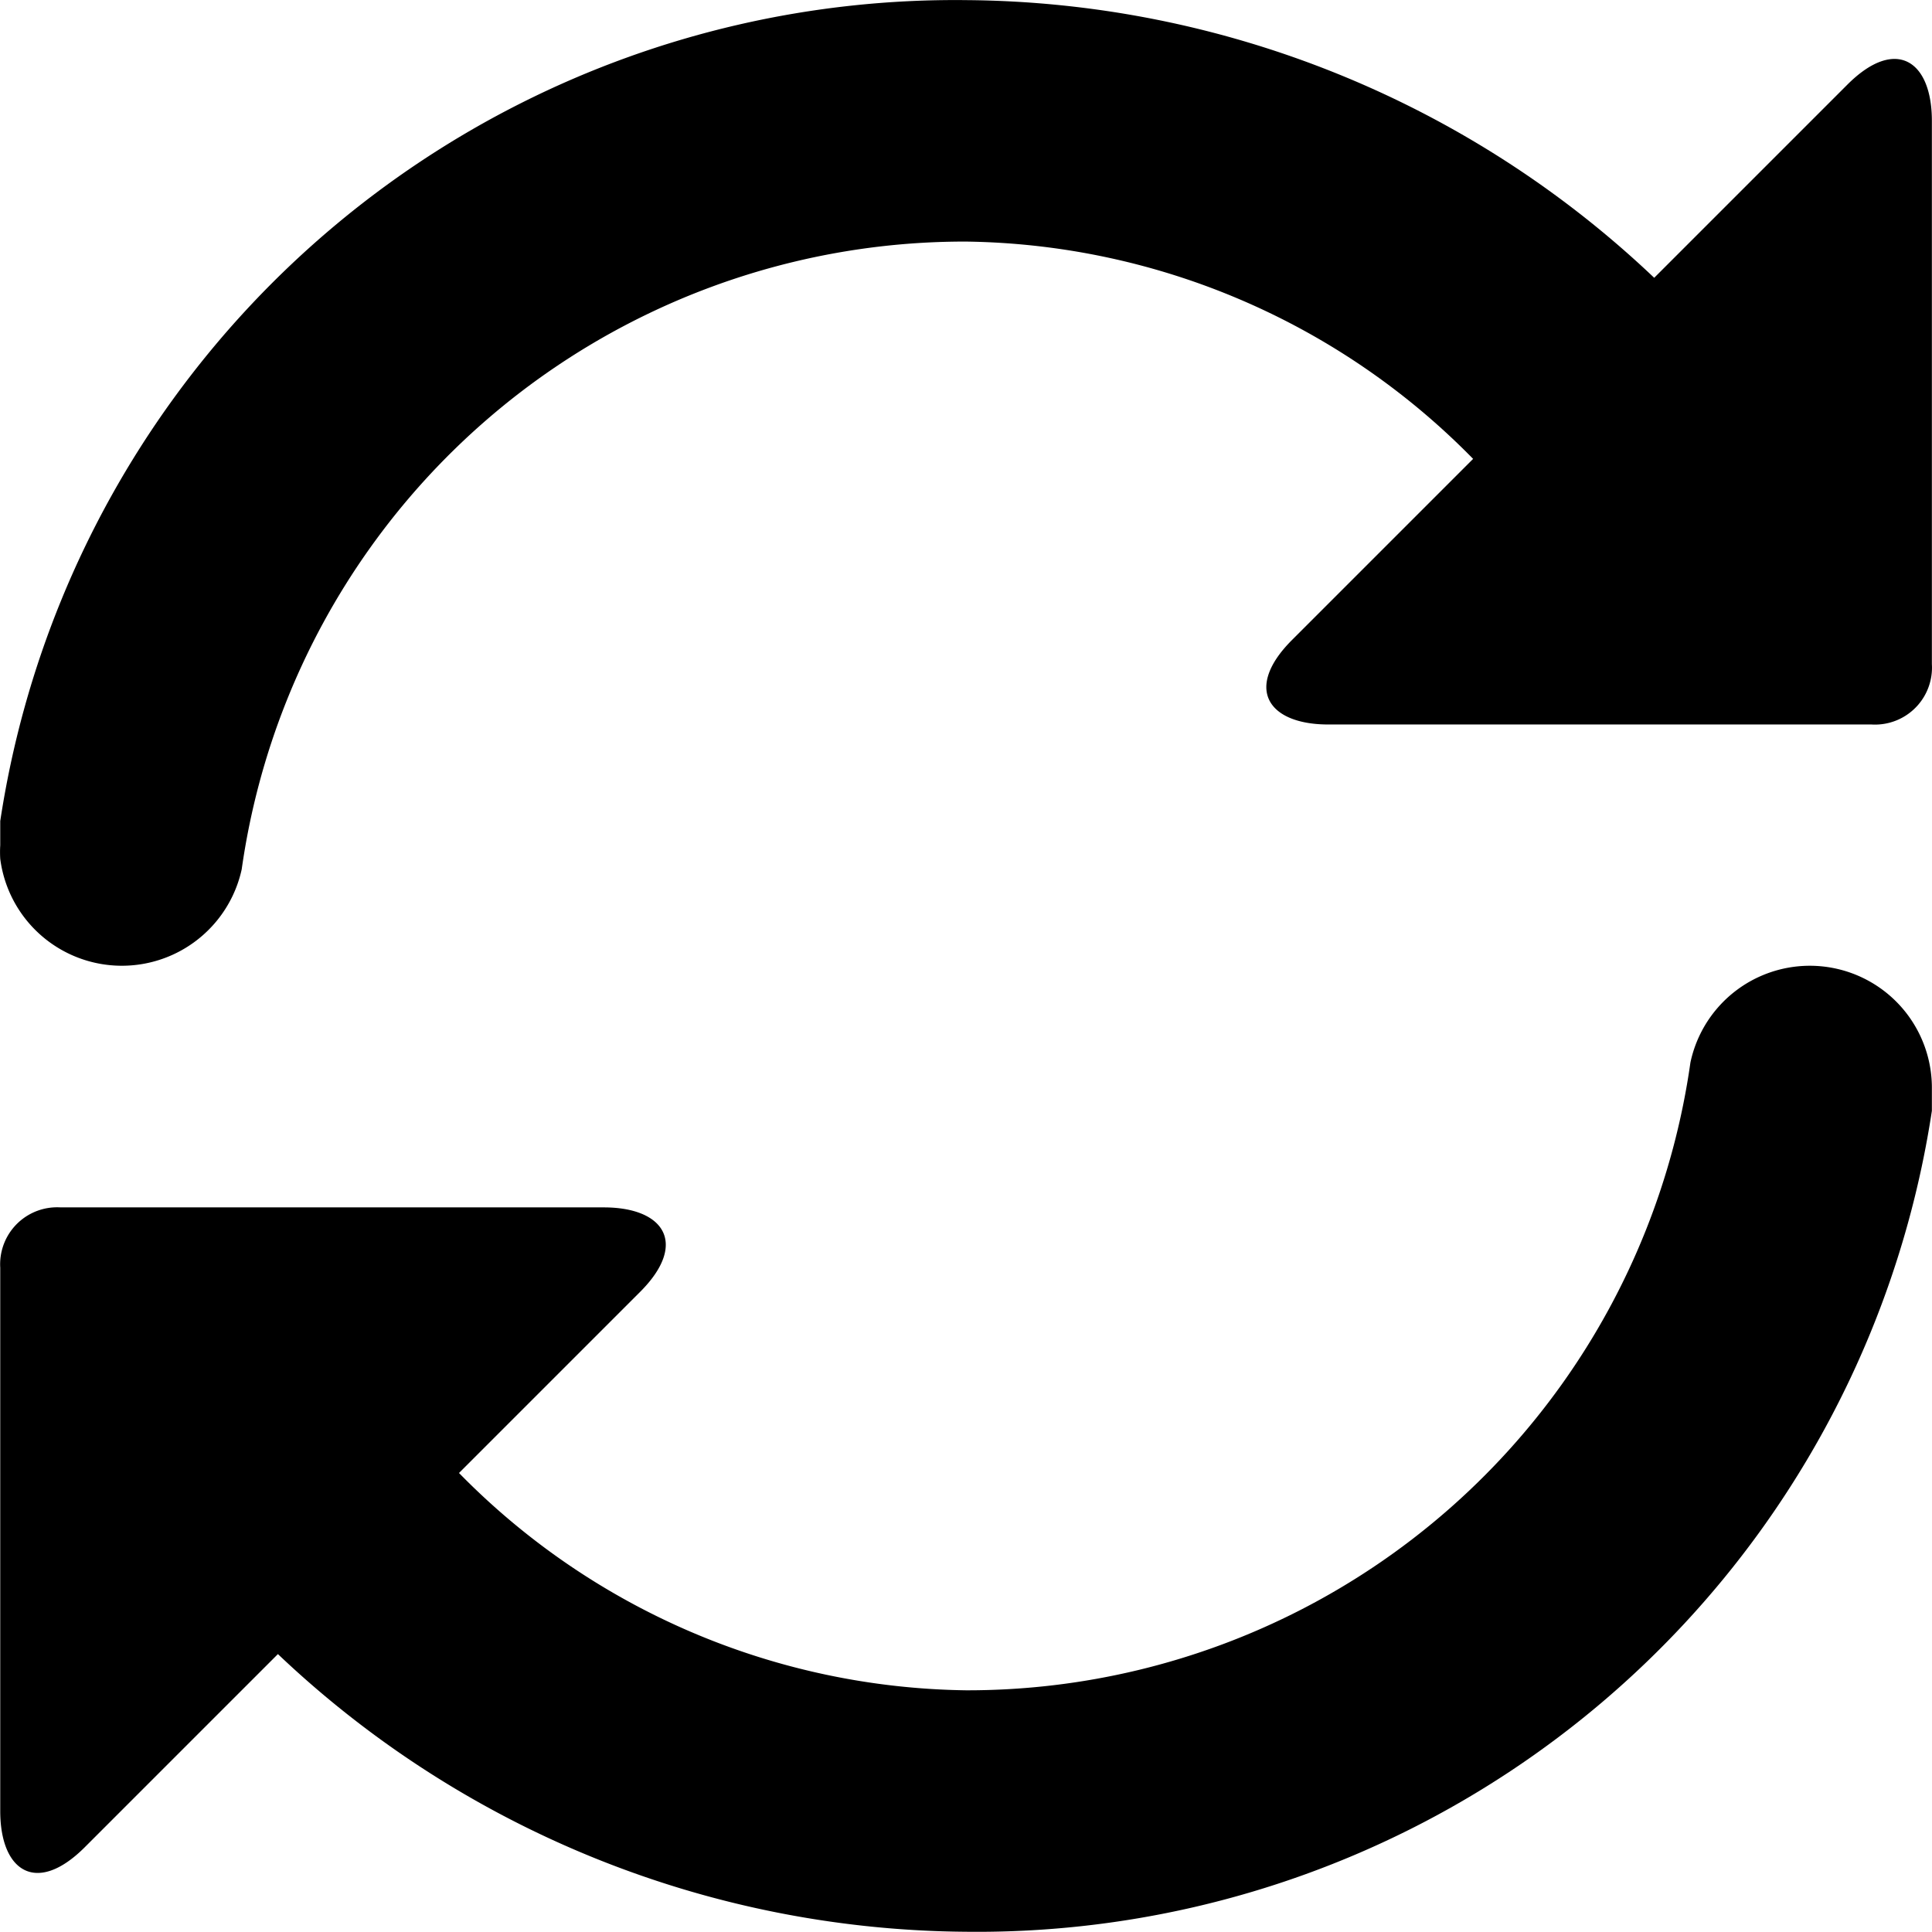 <svg xmlns="http://www.w3.org/2000/svg" width="16.003" height="16.001" viewBox="0 0 16.003 16.001"><title>reset</title><path d="M17,22c.5,0,.7.3.3.7l-1.5,1.5A5.988,5.988,0,0,0,20,26a6.048,6.048,0,0,0,6-5.2,1.011,1.011,0,0,1,2,.2v.2A8,8,0,0,1,20,28a8.362,8.362,0,0,1-5.7-2.3l-1.6,1.6c-.4.4-.7.2-.7-.3V22.5a.472.472,0,0,1,.442-.5A.465.465,0,0,1,12.5,22Zm6-4c-.5,0-.7-.3-.3-.7l1.5-1.5A5.988,5.988,0,0,0,20,14a6.048,6.048,0,0,0-6,5.2,1.016,1.016,0,0,1-2-.087A.933.933,0,0,1,12,19v-.2A8,8,0,0,1,20,12a8.362,8.362,0,0,1,5.7,2.3l1.6-1.6c.4-.4.7-.2.7.3v4.5a.472.472,0,0,1-.442.5A.465.465,0,0,1,27.5,18Z" transform="translate(-11.998 -11.999)" fill-rule="evenodd"/></svg>